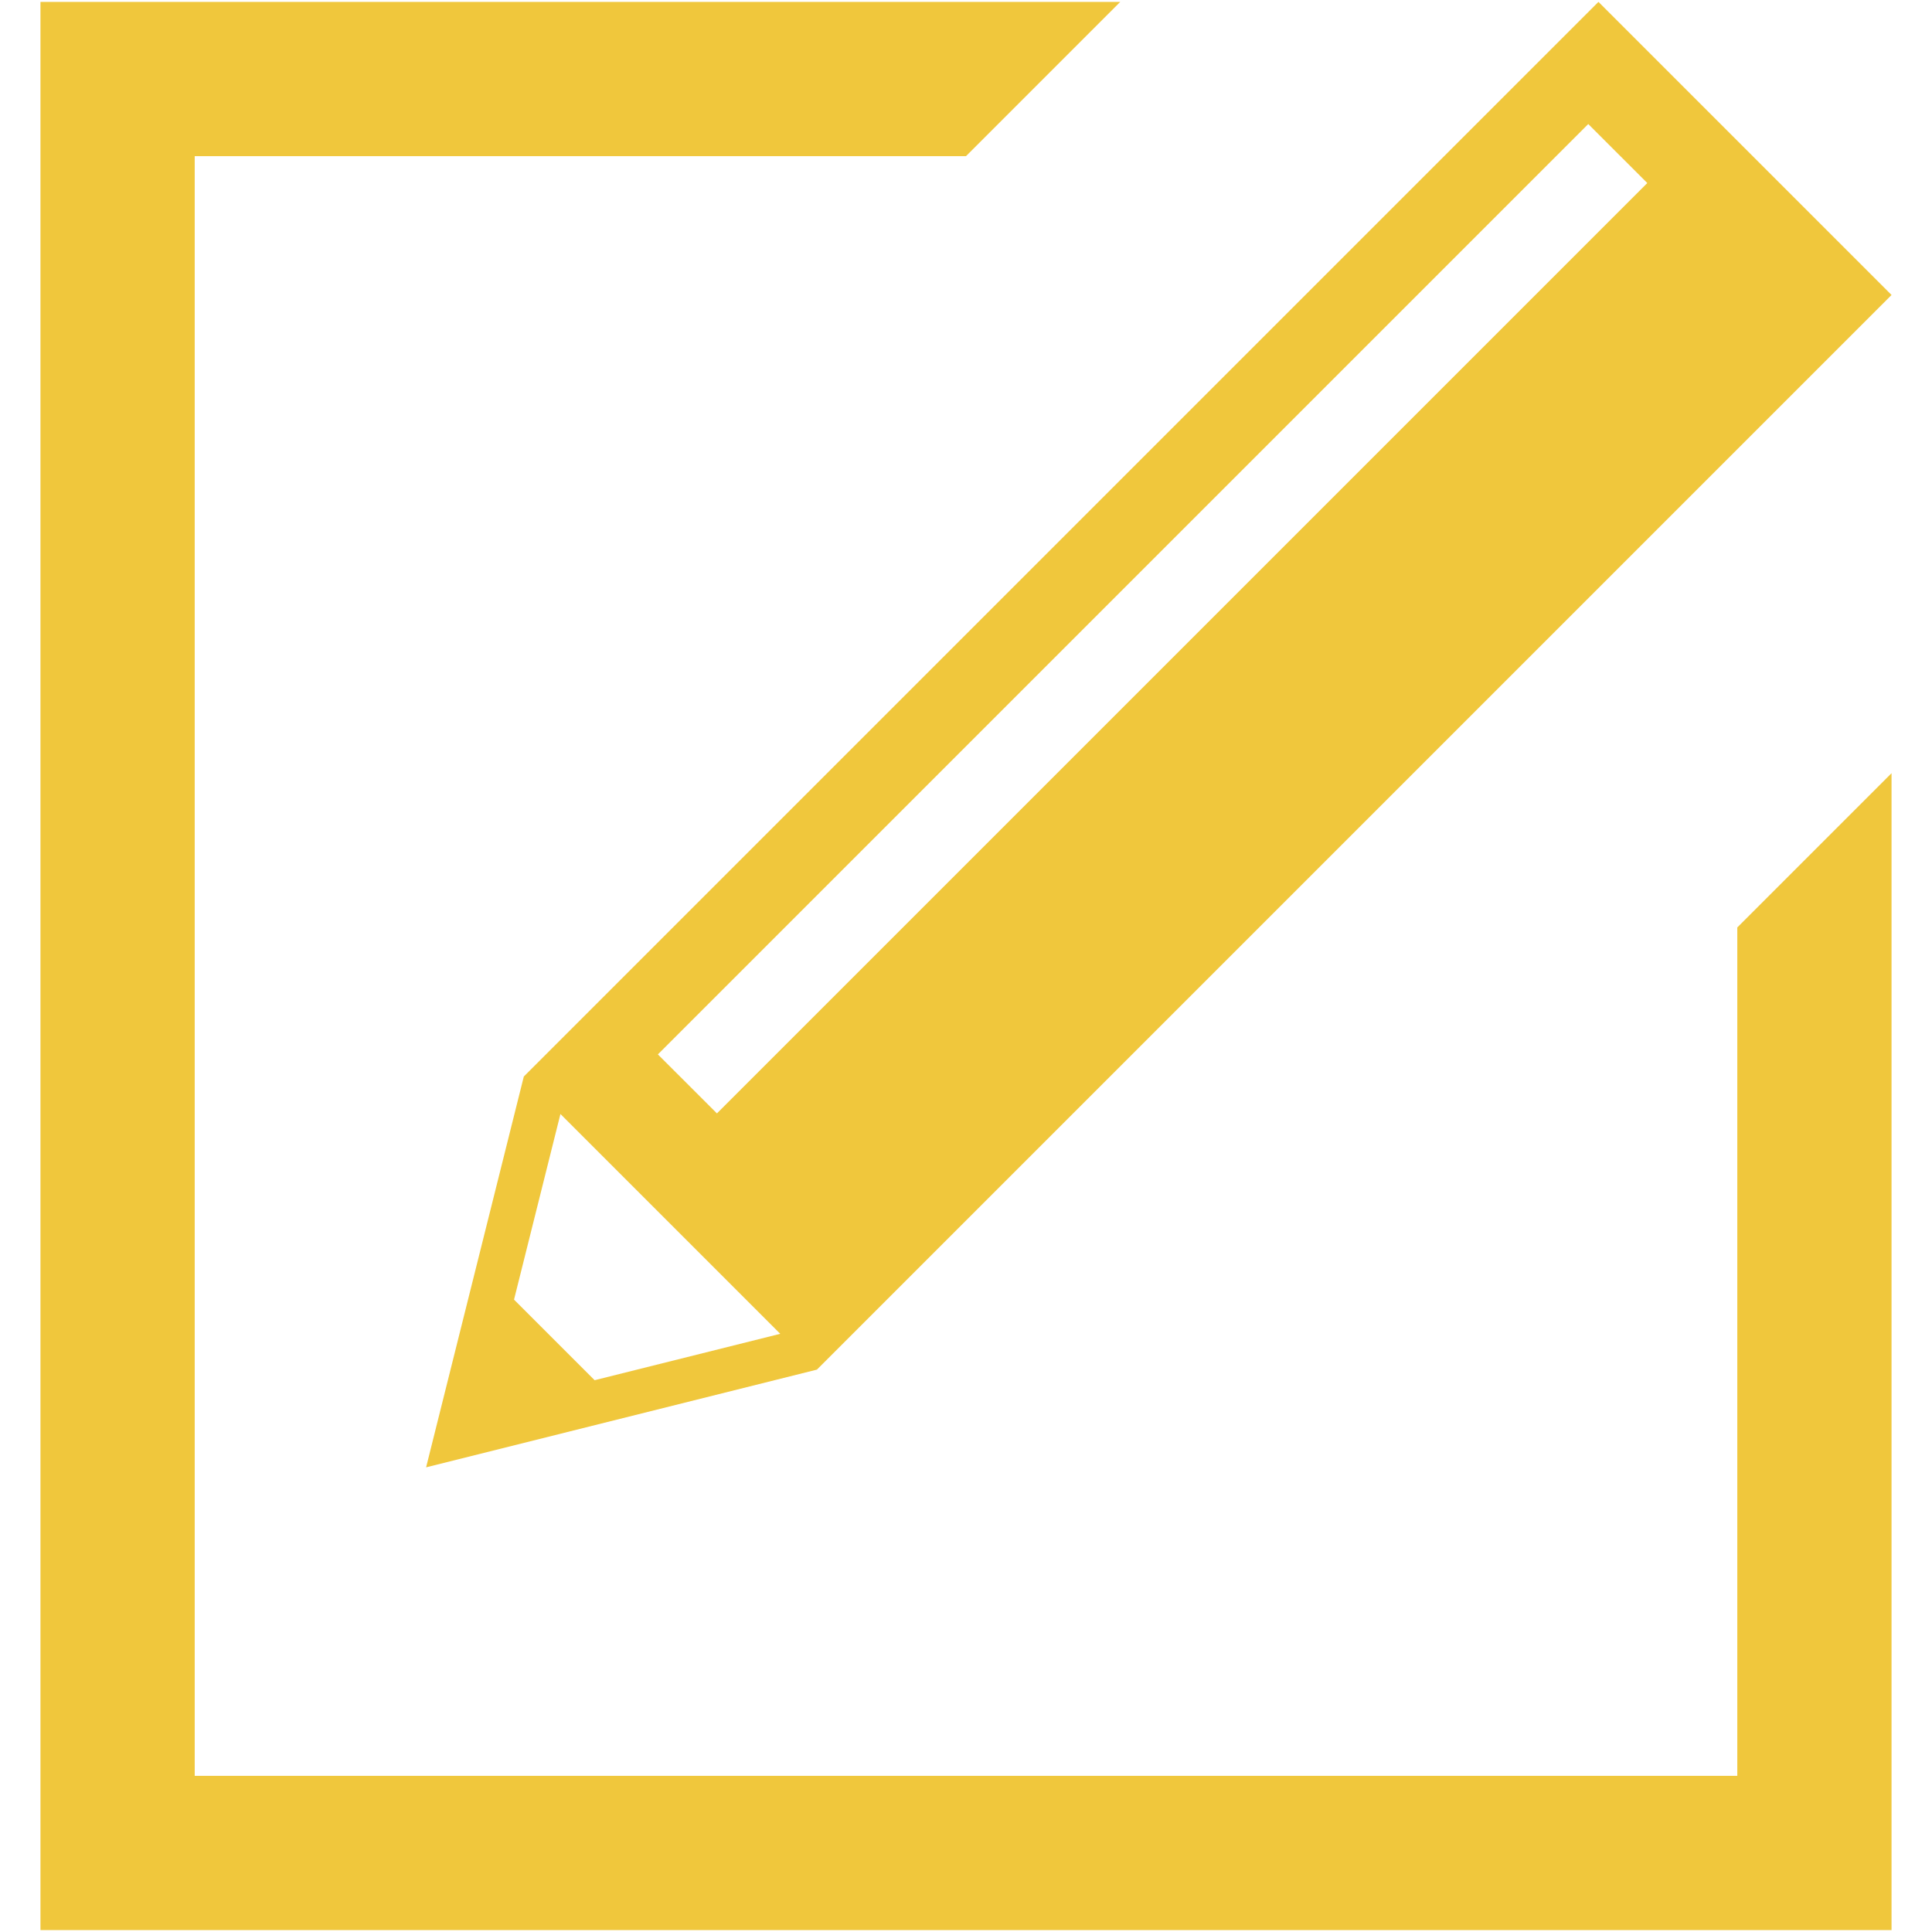 <?xml version="1.0" encoding="iso-8859-1"?>
<!DOCTYPE svg PUBLIC "-//W3C//DTD SVG 1.1//EN" "http://www.w3.org/Graphics/SVG/1.1/DTD/svg11.dtd">
<svg 
 version="1.1" xmlns="http://www.w3.org/2000/svg" xmlns:xlink="http://www.w3.org/1999/xlink" x="0px" y="0px" width="512px"
	 height="512px" viewBox="0 0 512 512" style="enable-background:new 0 0 512 512;" xml:space="preserve"
><g id="afcae5a789ccd549f9c6e2a2f80d8412"><g></g><g fill="#f0c73c"><path style="display: inline;" d="M423.607,0.5L138.814,285.295l-25.894,103.564l103.565-25.893L501.279,78.172L423.607,0.5z
		 M157.581,365.769l-21.358-21.357l12.3-49.192l58.254,58.254L157.581,365.769z M189.993,295.066l-15.646-15.641L420.908,32.869
		l15.644,15.641L189.993,295.066z M501.279,204.899v40.881v224.839V511.5h-40.88H51.601h-40.88v-40.881V0.5H256h40.88L256,41.38
		H51.601v429.239h408.799V245.78L501.279,204.899z"></path></g></g></svg>
